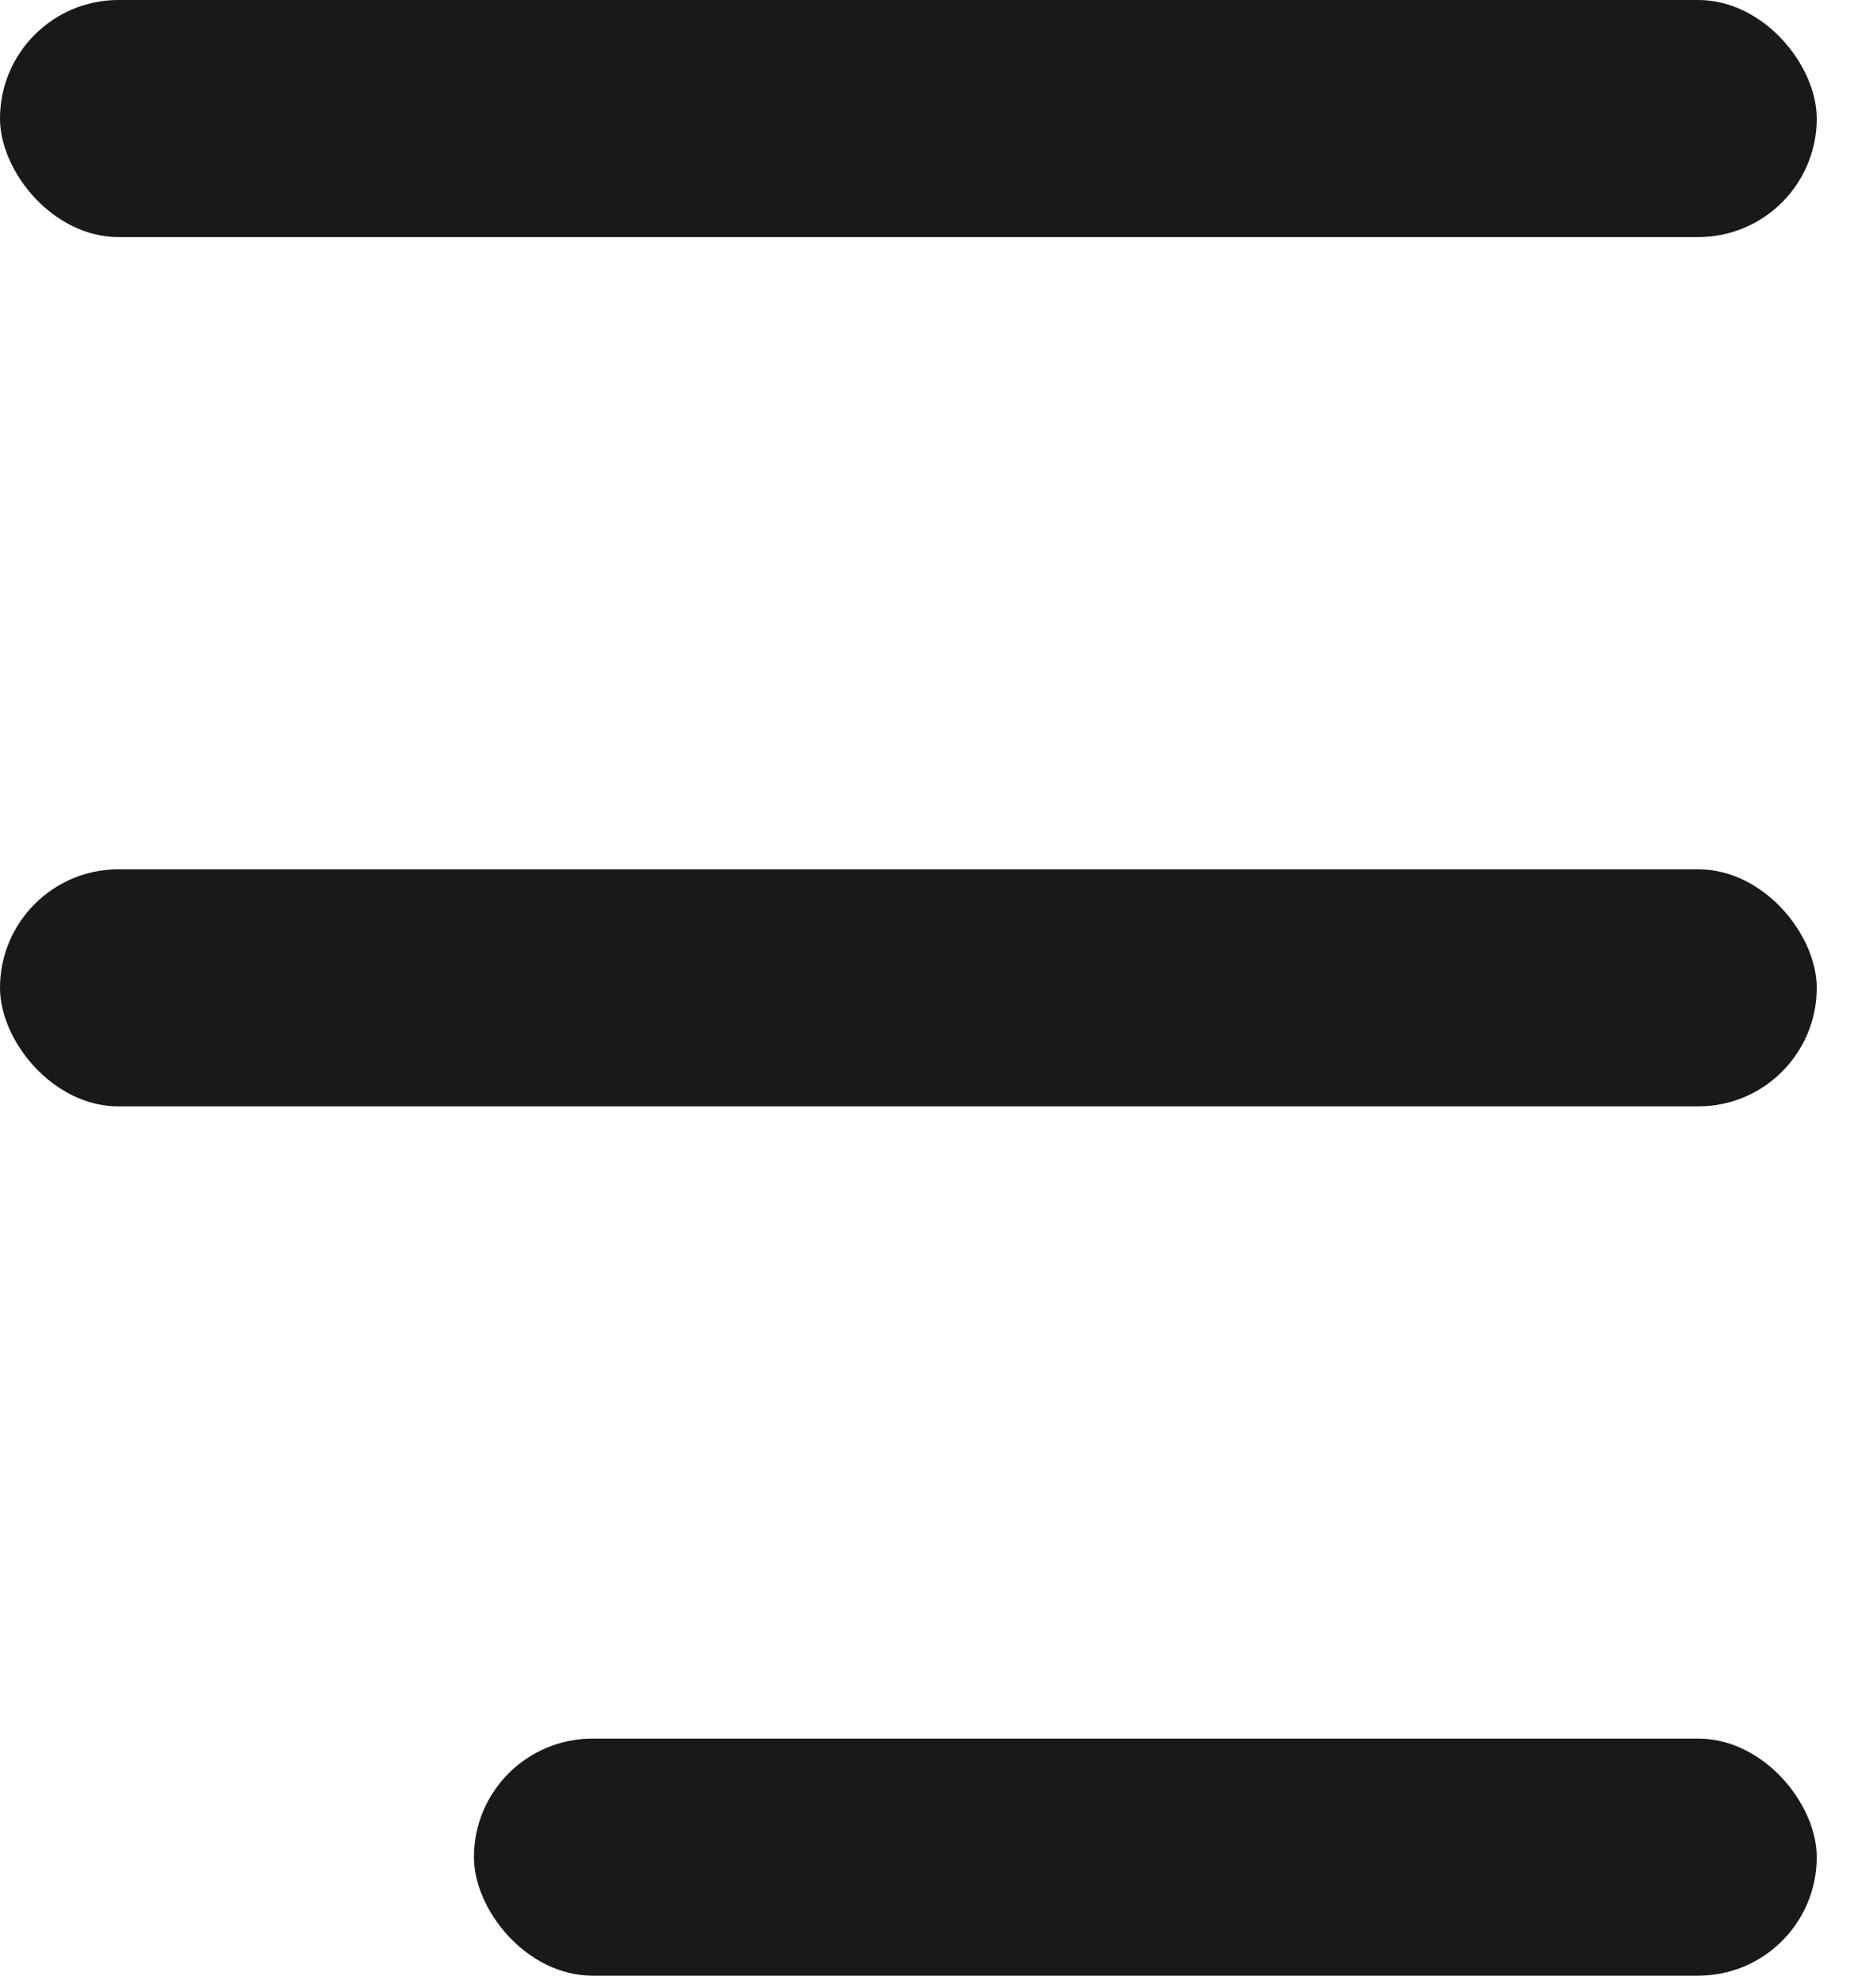 <svg width="19" height="20" viewBox="0 0 19 20" fill="none" xmlns="http://www.w3.org/2000/svg">
<rect y="8.8" width="18.4" height="2.4" rx="1.2" fill="#191919"/>
<rect width="18.4" height="2.4" rx="1.2" fill="#191919"/>
<rect x="4.8" y="17.6" width="13.6" height="2.4" rx="1.2" fill="#191919"/>
</svg>
